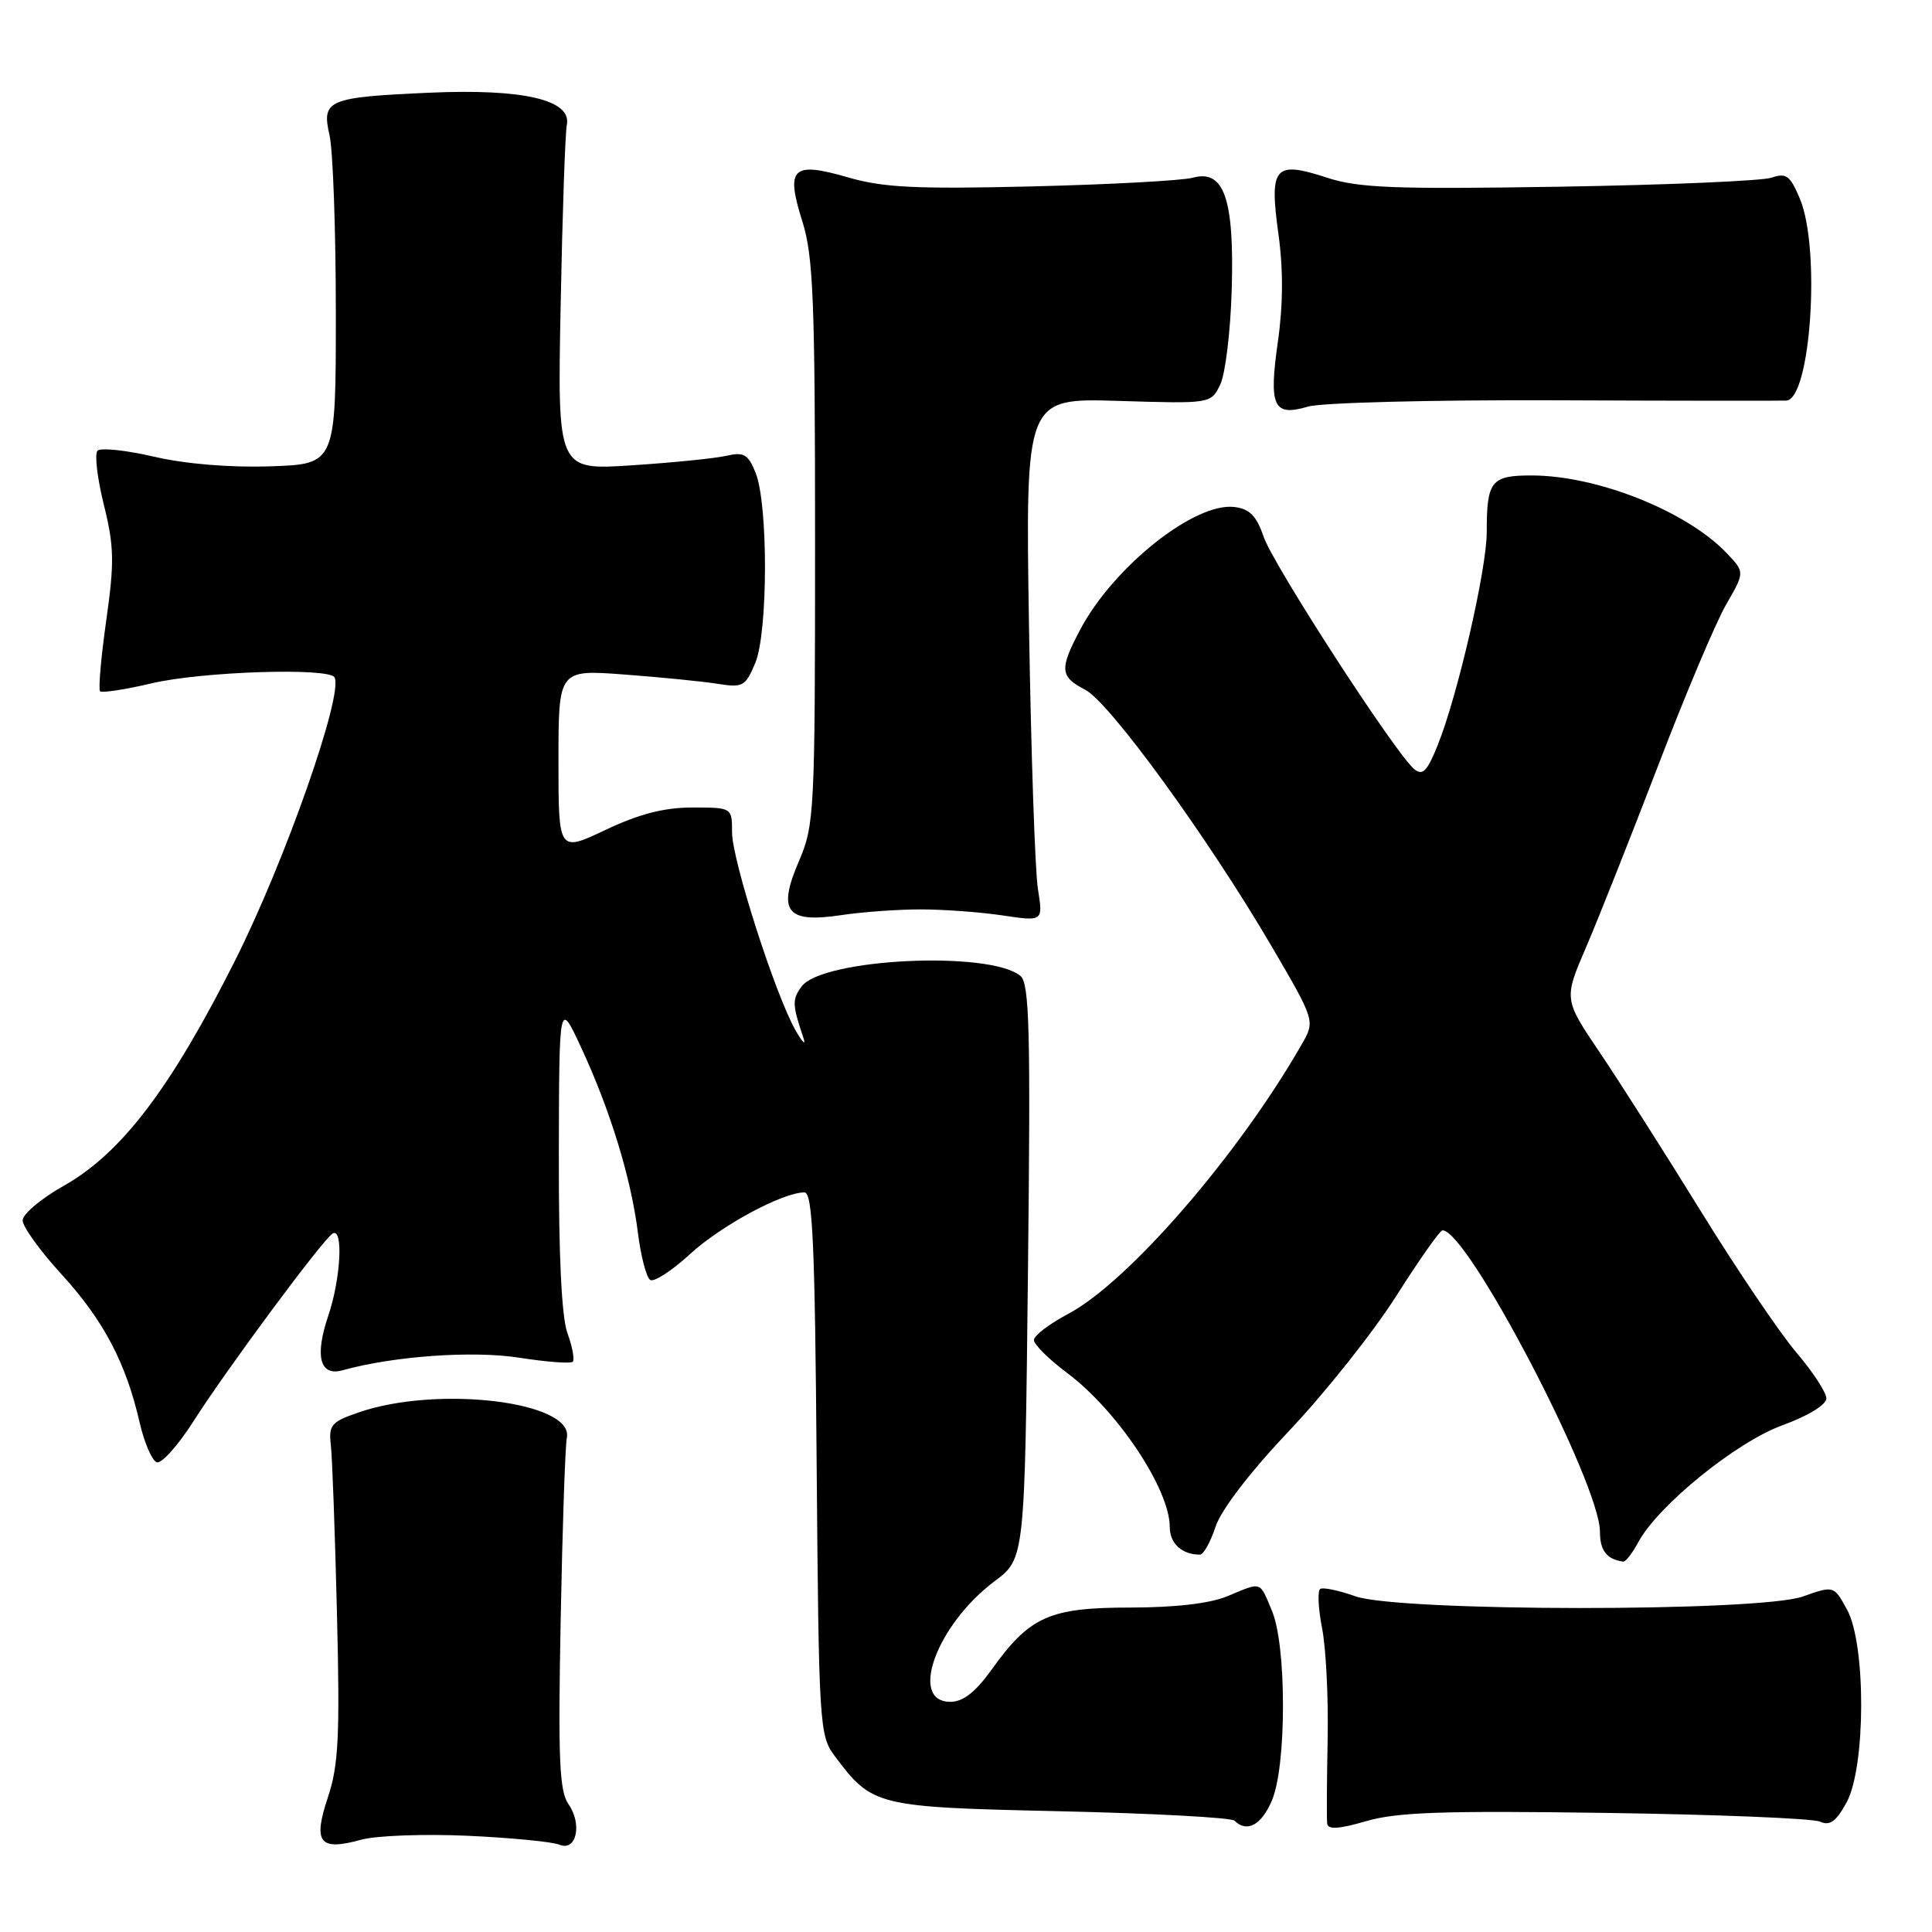 <?xml version="1.0" encoding="UTF-8" standalone="no"?>
<!DOCTYPE svg PUBLIC "-//W3C//DTD SVG 1.1//EN" "http://www.w3.org/Graphics/SVG/1.1/DTD/svg11.dtd" >
<svg xmlns="http://www.w3.org/2000/svg" xmlns:xlink="http://www.w3.org/1999/xlink" version="1.1" viewBox="0 0 256 256">
 <g >
 <path fill="currentColor"
d=" M 62.00 243.25 C 67.78 243.52 73.23 244.05 74.12 244.43 C 76.37 245.38 77.19 241.72 75.32 239.05 C 74.12 237.33 73.94 233.09 74.29 214.73 C 74.52 202.50 74.89 191.60 75.11 190.50 C 76.05 185.72 57.97 183.53 47.50 187.16 C 43.89 188.40 43.53 188.83 43.84 191.52 C 44.03 193.16 44.39 203.19 44.65 213.81 C 45.05 230.10 44.86 233.92 43.44 238.18 C 41.44 244.19 42.33 245.30 47.87 243.77 C 49.87 243.22 56.22 242.99 62.00 243.25 Z  M 212.78 240.22 C 227.48 240.43 240.26 240.95 241.18 241.38 C 242.46 241.97 243.30 241.36 244.68 238.83 C 247.23 234.16 247.27 217.91 244.75 213.30 C 243.00 210.09 243.00 210.09 238.87 211.55 C 233.05 213.60 185.35 213.57 179.57 211.51 C 177.40 210.74 175.32 210.30 174.94 210.54 C 174.56 210.77 174.67 213.11 175.18 215.73 C 175.70 218.35 176.03 225.00 175.92 230.50 C 175.81 236.00 175.78 241.01 175.86 241.64 C 175.96 242.46 177.43 242.36 181.03 241.31 C 185.08 240.12 191.30 239.91 212.78 240.22 Z  M 168.55 238.53 C 169.45 236.37 170.00 231.65 170.00 226.00 C 170.00 220.35 169.45 215.63 168.55 213.47 C 166.87 209.45 167.26 209.58 162.65 211.50 C 160.34 212.47 155.76 213.00 149.78 213.01 C 139.06 213.01 136.45 214.18 131.42 221.20 C 129.24 224.23 127.62 225.50 125.92 225.50 C 120.36 225.50 124.12 215.26 131.80 209.51 C 135.79 206.52 135.79 206.52 136.21 168.51 C 136.57 136.61 136.41 130.31 135.22 129.32 C 131.16 125.93 108.94 127.00 106.21 130.72 C 104.95 132.44 104.98 133.15 106.45 137.50 C 106.82 138.60 106.37 138.18 105.44 136.57 C 102.78 131.97 97.00 113.96 97.00 110.30 C 97.00 107.00 97.00 107.00 91.75 107.00 C 88.01 107.00 84.70 107.85 80.25 109.96 C 74.00 112.92 74.00 112.92 74.00 100.82 C 74.00 88.72 74.00 88.72 82.75 89.38 C 87.56 89.74 93.12 90.29 95.09 90.61 C 98.43 91.14 98.78 90.95 100.08 87.84 C 101.77 83.78 101.80 66.82 100.12 62.64 C 99.13 60.19 98.57 59.86 96.23 60.40 C 94.73 60.74 89.08 61.31 83.68 61.66 C 73.86 62.30 73.86 62.30 74.29 40.40 C 74.52 28.35 74.89 17.61 75.11 16.53 C 75.76 13.24 69.37 11.74 57.00 12.28 C 43.42 12.88 42.59 13.23 43.66 17.89 C 44.12 19.88 44.50 30.50 44.50 41.50 C 44.50 61.50 44.50 61.50 35.82 61.79 C 30.47 61.97 24.55 61.48 20.40 60.51 C 16.69 59.65 13.32 59.30 12.92 59.72 C 12.51 60.15 12.89 63.37 13.76 66.89 C 15.13 72.40 15.17 74.49 14.08 82.21 C 13.38 87.13 13.02 91.35 13.26 91.60 C 13.51 91.84 16.59 91.37 20.11 90.54 C 26.72 88.98 43.55 88.43 44.32 89.75 C 45.57 91.89 37.77 114.11 31.17 127.23 C 22.63 144.21 16.11 152.79 8.47 157.11 C 5.46 158.80 3.00 160.87 3.00 161.71 C 3.00 162.54 5.32 165.76 8.16 168.86 C 13.70 174.92 16.69 180.57 18.49 188.44 C 19.11 191.15 20.14 193.55 20.78 193.76 C 21.41 193.97 23.60 191.52 25.64 188.32 C 30.05 181.40 42.74 164.28 44.07 163.46 C 45.52 162.56 45.16 169.45 43.49 174.37 C 41.68 179.72 42.38 182.41 45.39 181.57 C 52.13 179.69 62.62 178.94 68.79 179.90 C 72.43 180.47 75.62 180.71 75.89 180.44 C 76.16 180.17 75.85 178.47 75.19 176.65 C 74.41 174.49 74.02 166.34 74.05 152.93 C 74.09 132.50 74.09 132.50 77.05 138.90 C 80.89 147.19 83.62 156.13 84.52 163.30 C 84.91 166.45 85.65 169.28 86.16 169.60 C 86.67 169.91 89.03 168.38 91.40 166.20 C 95.50 162.42 103.69 158.00 106.59 158.00 C 107.68 158.00 107.98 164.75 108.21 193.93 C 108.49 228.42 108.58 229.97 110.56 232.62 C 115.59 239.35 116.01 239.45 140.49 240.00 C 152.78 240.28 163.17 240.84 163.58 241.25 C 165.23 242.89 167.17 241.83 168.55 238.53 Z  M 217.07 204.37 C 219.67 199.51 230.04 191.09 236.19 188.85 C 239.57 187.62 242.00 186.14 242.00 185.30 C 242.00 184.51 240.20 181.76 238.01 179.19 C 235.82 176.61 230.14 168.22 225.40 160.54 C 220.65 152.85 214.62 143.38 211.99 139.48 C 207.20 132.39 207.20 132.39 210.19 125.45 C 211.83 121.63 216.10 110.85 219.69 101.50 C 223.27 92.15 227.32 82.55 228.69 80.16 C 231.19 75.83 231.19 75.83 228.90 73.40 C 223.63 67.78 211.68 63.00 202.93 63.00 C 197.57 63.00 197.00 63.73 197.00 70.52 C 197.00 75.42 193.12 92.27 190.49 98.77 C 189.10 102.23 188.50 102.83 187.38 101.90 C 184.90 99.84 168.72 74.87 167.44 71.13 C 166.49 68.35 165.58 67.42 163.56 67.18 C 158.29 66.54 147.49 75.14 143.10 83.49 C 140.36 88.69 140.45 89.66 143.80 91.40 C 147.04 93.07 160.07 111.01 168.49 125.38 C 174.27 135.27 174.27 135.27 172.49 138.38 C 164.09 153.04 149.52 169.86 141.55 174.09 C 139.05 175.41 137.00 176.98 137.00 177.56 C 137.00 178.15 138.99 180.12 141.42 181.94 C 148.08 186.93 155.00 197.33 155.00 202.34 C 155.00 204.52 156.62 206.00 159.00 206.00 C 159.47 206.00 160.40 204.33 161.07 202.29 C 161.81 200.04 165.67 195.02 170.90 189.50 C 175.63 184.50 181.97 176.51 185.00 171.74 C 188.03 166.97 190.78 163.05 191.13 163.03 C 194.39 162.85 212.00 196.55 212.00 202.96 C 212.00 205.46 212.91 206.63 215.08 206.92 C 215.40 206.96 216.30 205.81 217.07 204.37 Z  M 122.00 120.50 C 125.03 120.50 129.91 120.86 132.86 121.30 C 138.22 122.10 138.22 122.10 137.53 117.80 C 137.15 115.43 136.62 99.83 136.35 83.12 C 135.87 52.75 135.87 52.75 148.16 53.12 C 160.46 53.50 160.46 53.50 161.69 50.95 C 162.37 49.54 163.05 43.88 163.21 38.37 C 163.56 26.31 162.19 22.40 158.04 23.55 C 156.64 23.93 147.07 24.45 136.77 24.70 C 121.37 25.07 117.04 24.86 112.39 23.51 C 104.98 21.36 104.07 22.22 106.31 29.32 C 107.77 33.94 108.00 39.76 108.00 71.90 C 108.00 107.63 107.91 109.33 105.88 114.06 C 102.99 120.77 104.19 122.34 111.39 121.27 C 114.20 120.84 118.97 120.50 122.00 120.50 Z  M 206.00 53.04 C 222.22 53.11 236.04 53.12 236.70 53.08 C 239.93 52.87 241.27 32.97 238.50 26.35 C 237.21 23.27 236.69 22.87 234.75 23.54 C 233.51 23.97 220.86 24.51 206.63 24.74 C 184.67 25.09 180.01 24.91 175.79 23.53 C 168.88 21.27 168.17 22.09 169.39 30.95 C 170.05 35.66 170.02 40.41 169.33 45.25 C 168.10 53.87 168.73 55.24 173.30 53.88 C 175.06 53.35 189.78 52.98 206.00 53.04 Z "/>
</g>
</svg>